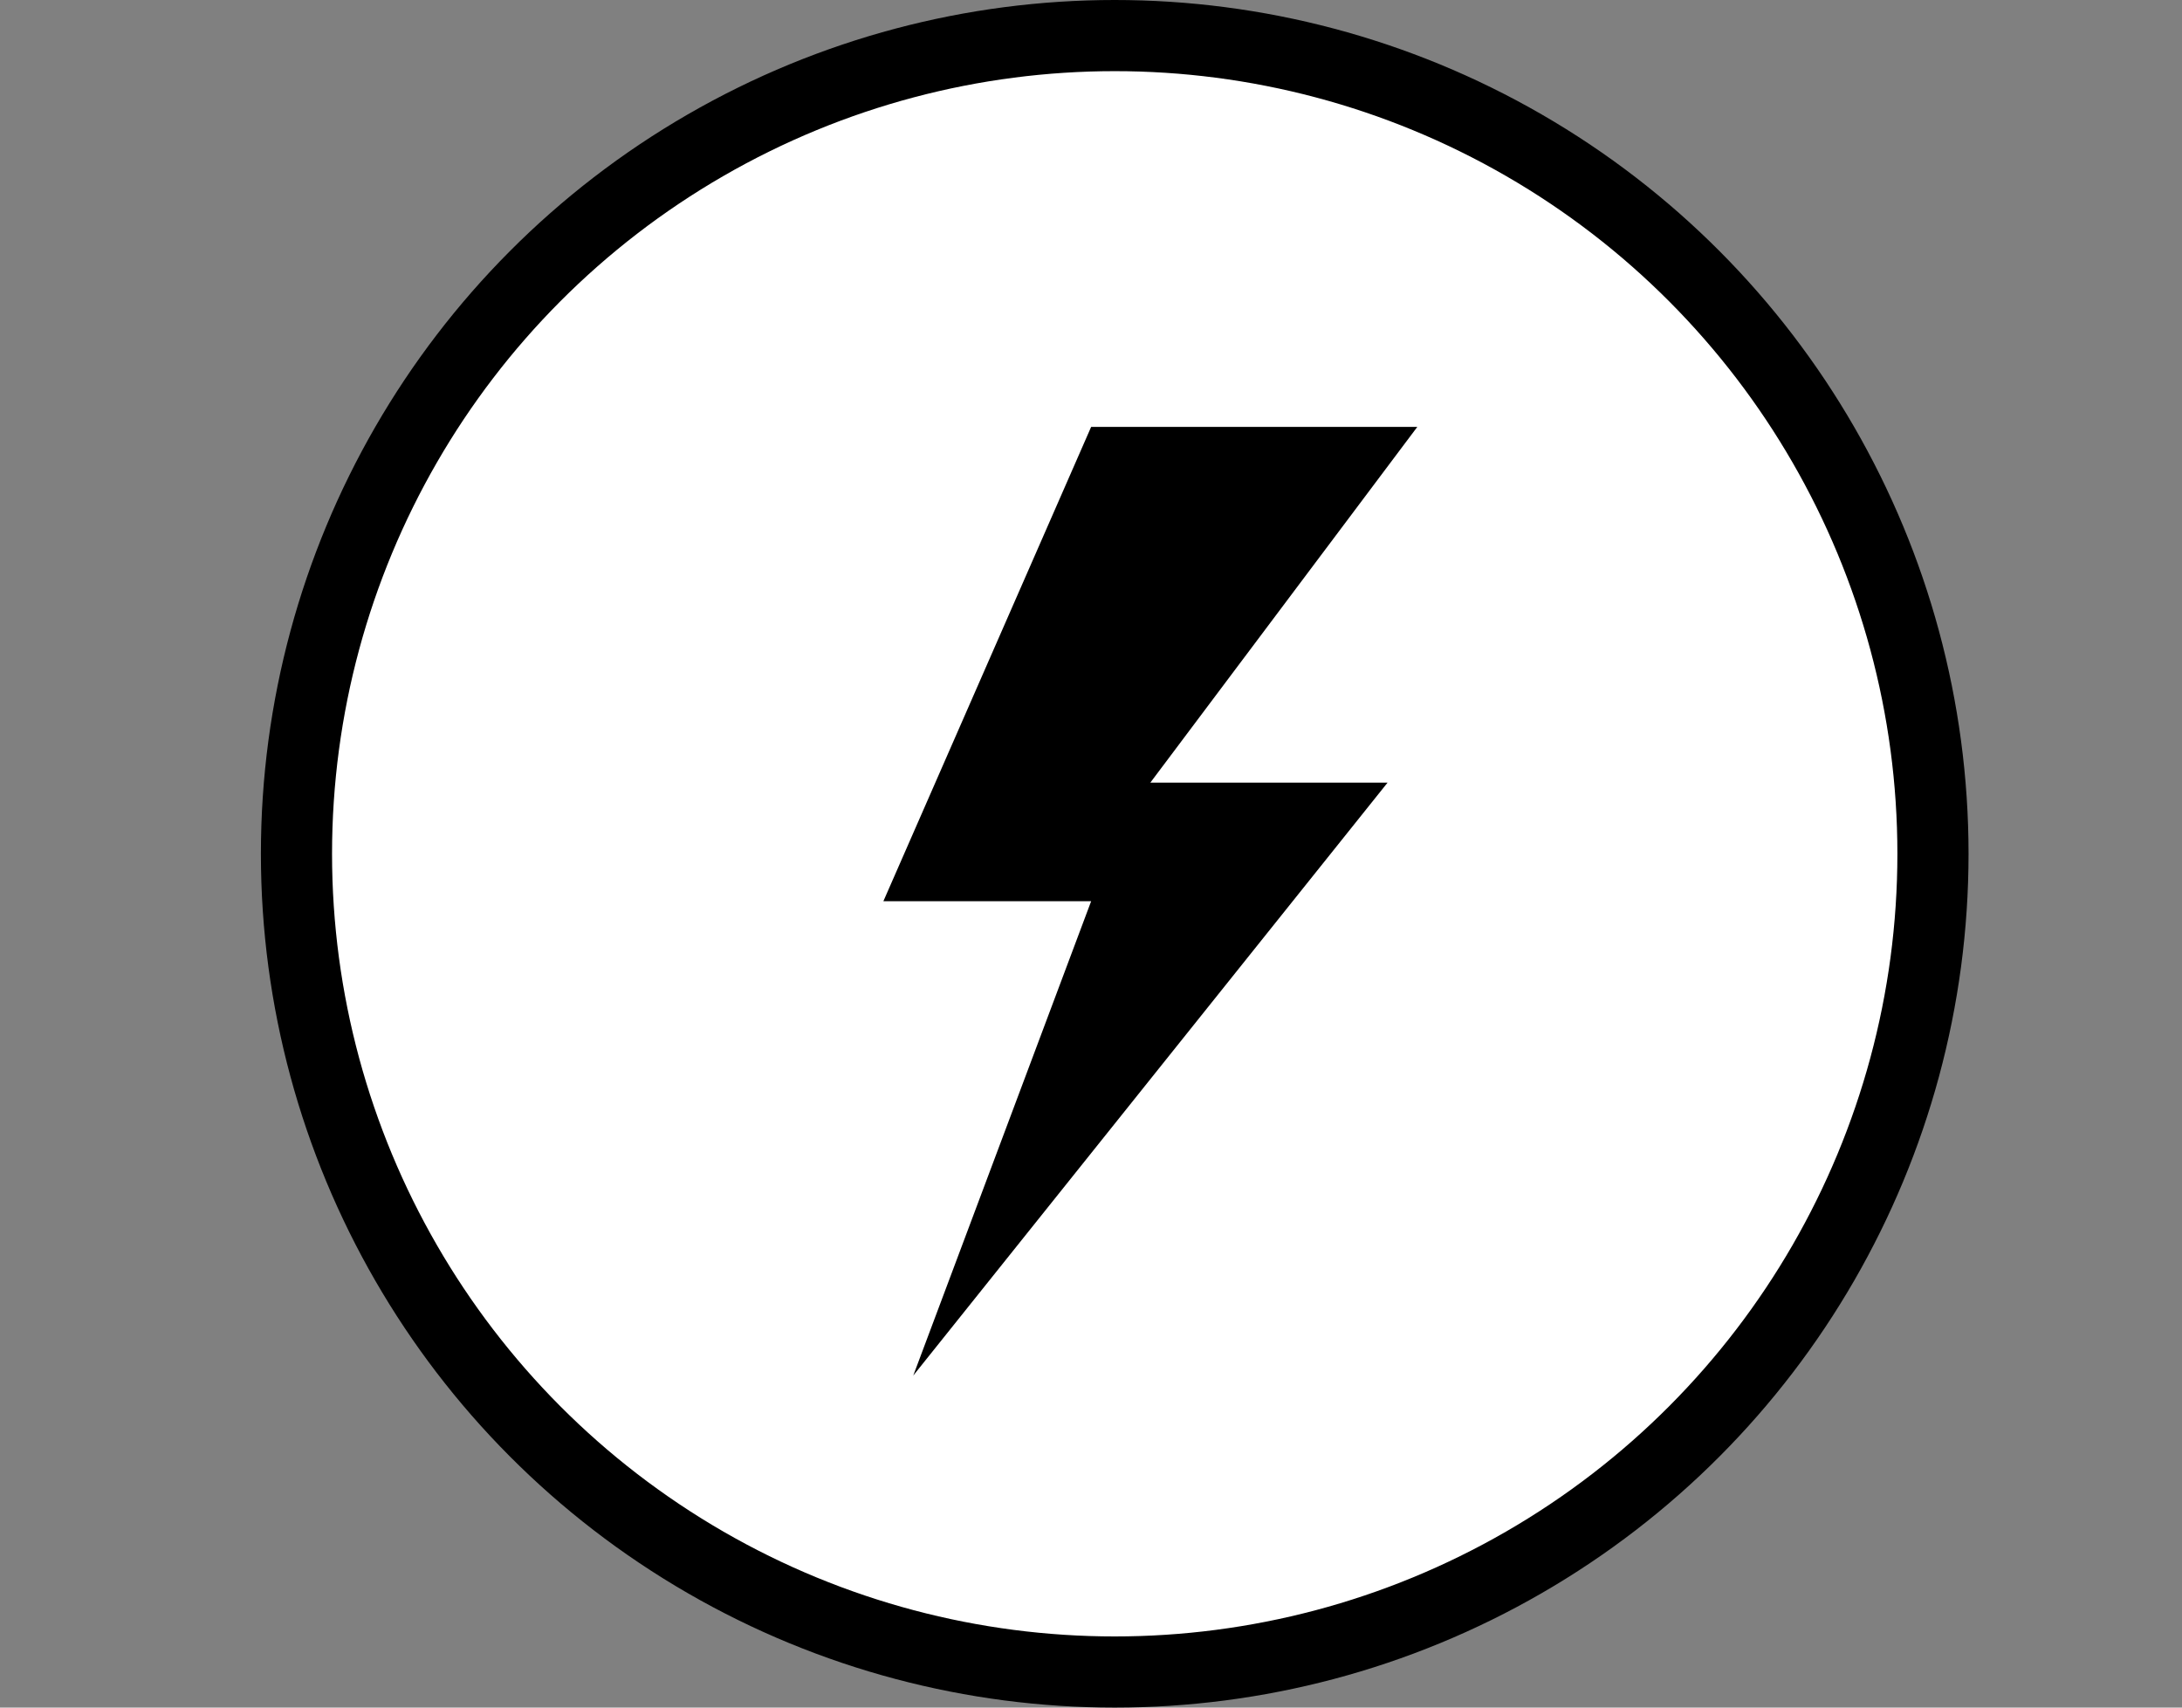 <svg width="46" height="36" viewBox="0 0 46 36" fill="none" xmlns="http://www.w3.org/2000/svg">
<rect x="0" y="0" width="46" height="36" fill="#808080" stroke="none"/>
<circle cx="23.5" cy="18" r="17.25" fill="white" stroke="black" stroke-width="1.5"/>
<path d="M29.879 9H23.003L18.623 19H23.003L19.253 29L29.252 16.5H24.251L29.879 9Z" fill="black"/>
</svg>
